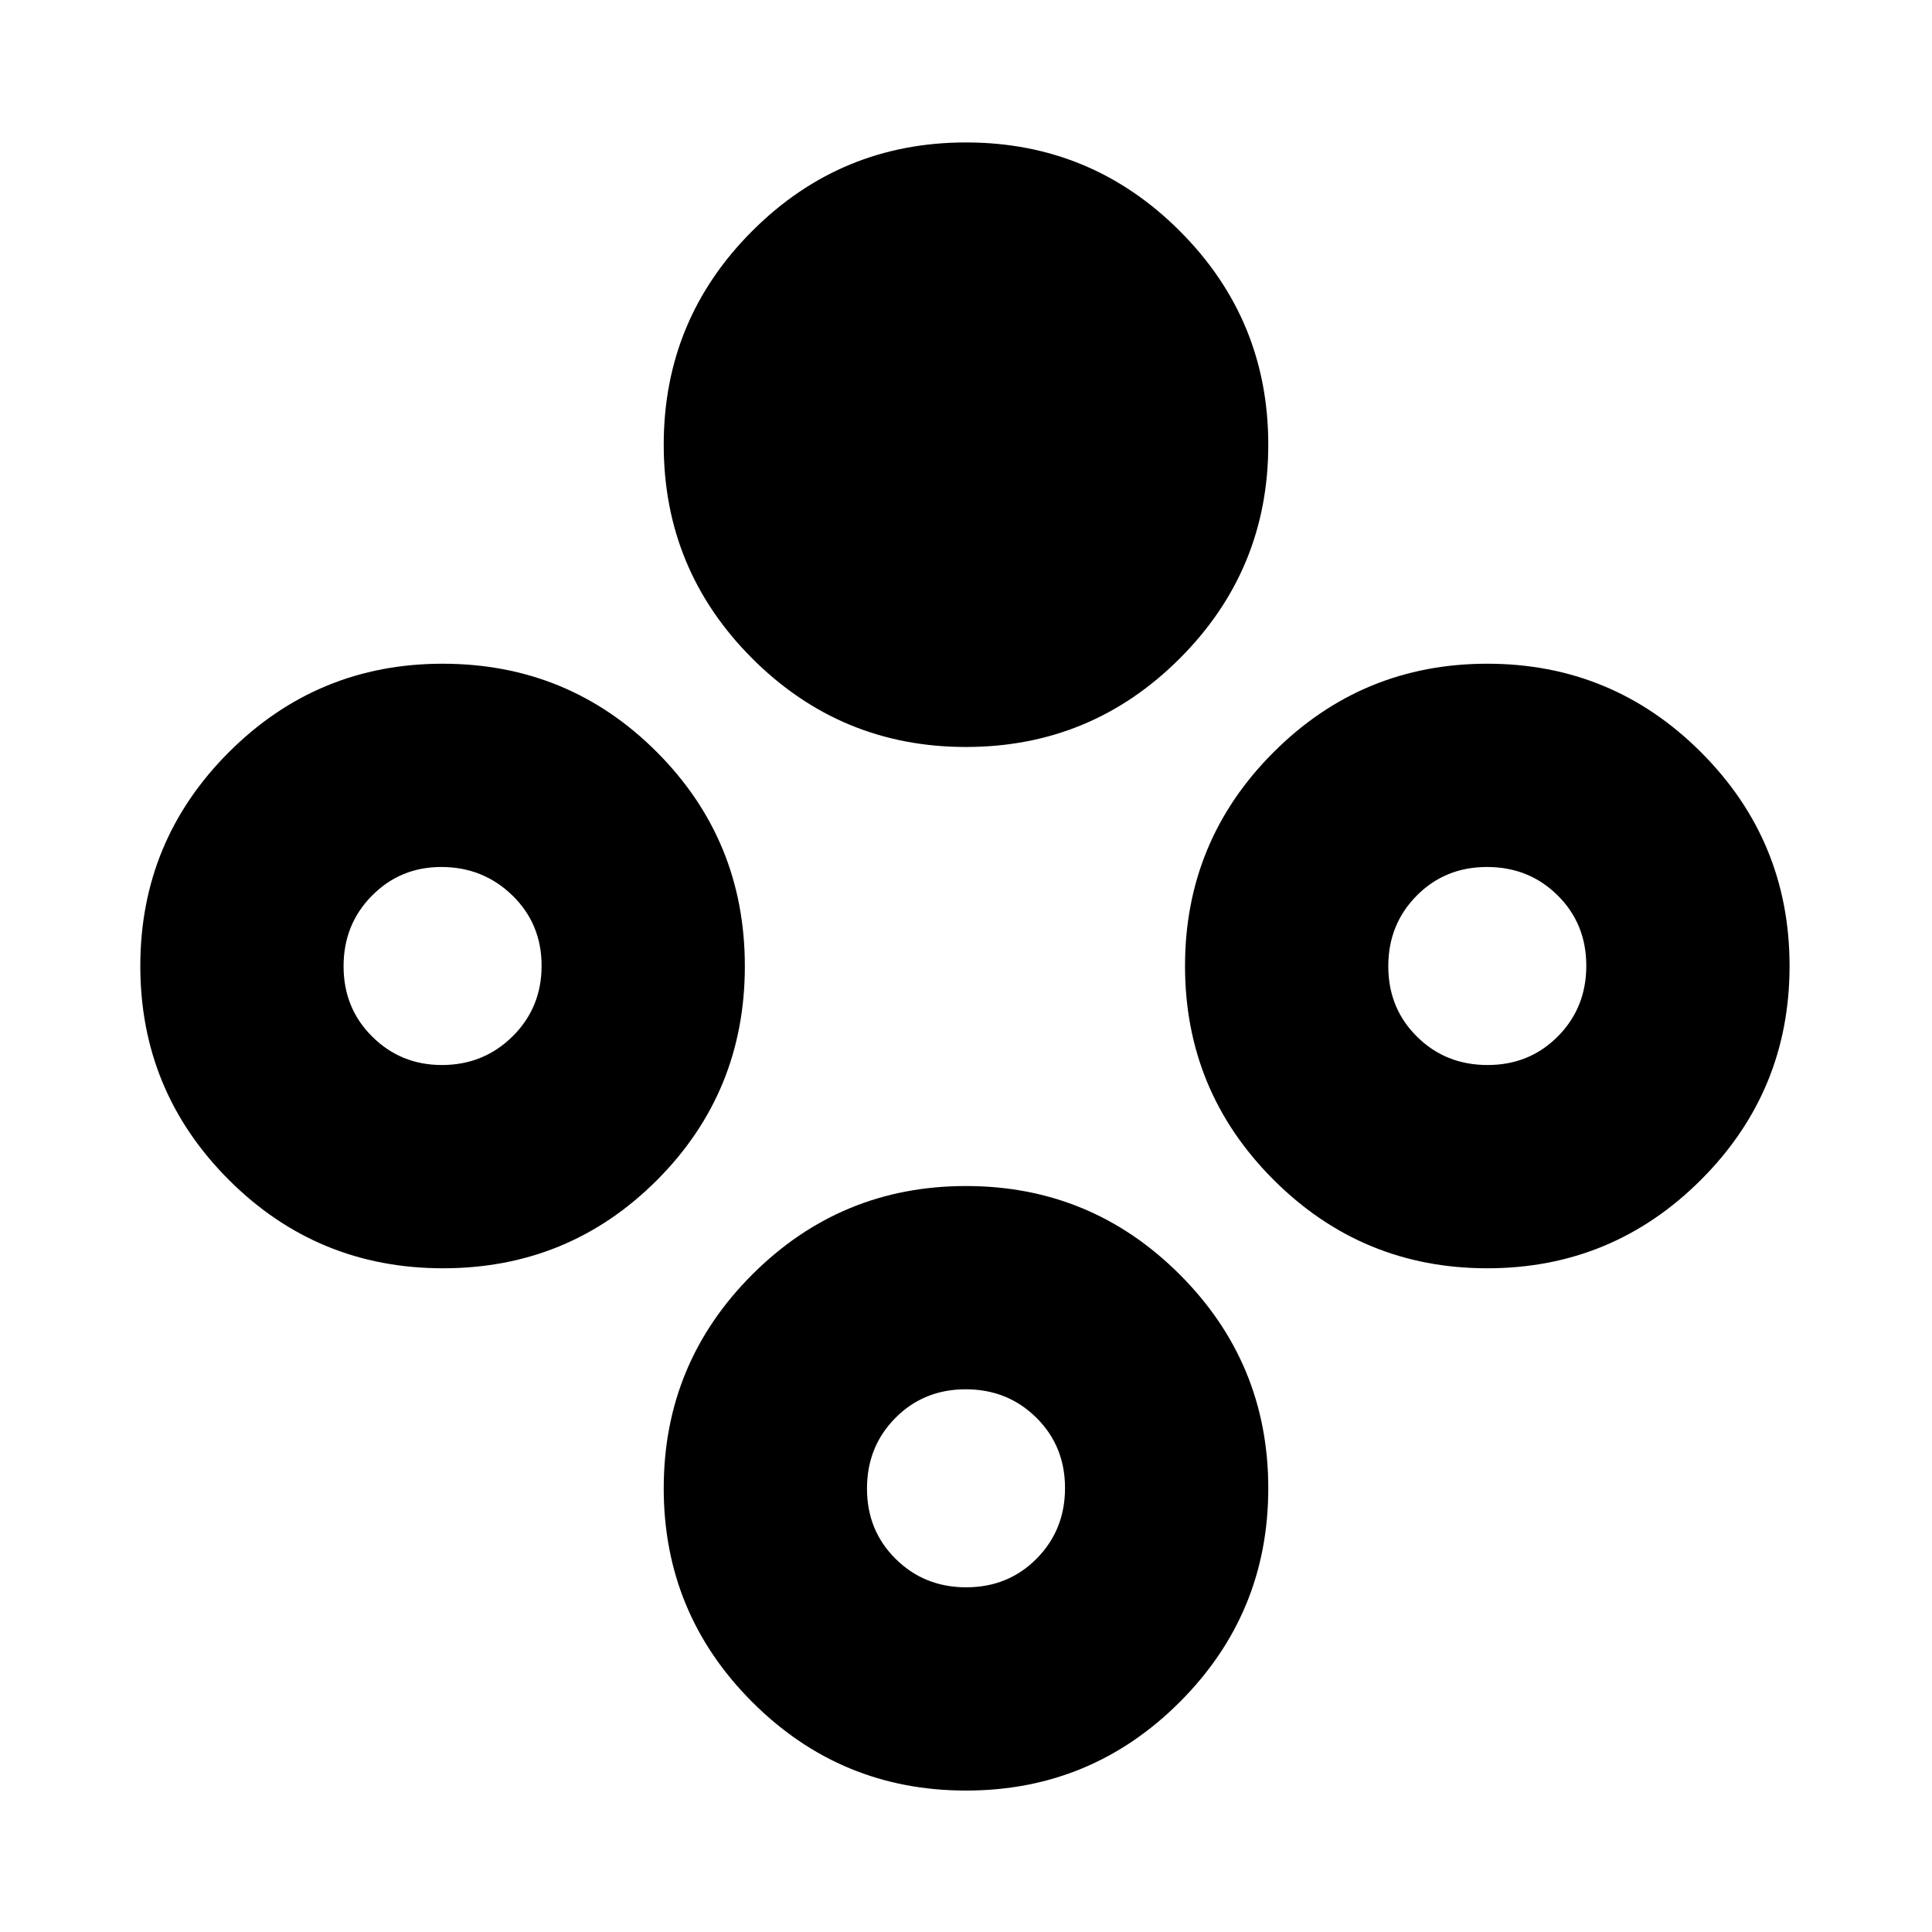 <svg xmlns="http://www.w3.org/2000/svg" height="24" viewBox="0 -960 960 960" width="24"><path d="M480-588.83q-62.22 0-106.21-43.98-43.99-43.99-43.99-106.21 0-62.22 43.99-106.21 43.98-43.99 106.21-43.99 62.22 0 106.21 43.99 43.99 43.98 43.99 106.2 0 62.23-43.99 106.22-43.98 43.98-106.21 43.98Zm0 518.55q-62.22 0-106.21-43.99-43.99-43.98-43.99-106.2 0-62.23 43.99-106.22 43.98-43.98 106.21-43.98 62.22 0 106.21 43.98 43.99 43.99 43.99 106.21 0 62.22-43.99 106.21Q542.23-70.28 480-70.28Zm.13-101q20.85 0 34.96-14.24 14.11-14.25 14.11-35.09 0-20.85-14.25-34.95-14.24-14.11-35.08-14.11-20.85 0-34.96 14.24t-14.11 35.08q0 20.85 14.25 34.96 14.24 14.11 35.08 14.11Zm258.9-158.52q-62.23 0-106.22-43.99-43.98-43.98-43.98-106.21 0-62.22 43.98-106.21 43.99-43.99 106.21-43.99 62.22 0 106.21 43.99 43.99 43.98 43.99 106.21 0 62.22-43.99 106.21-43.98 43.99-106.2 43.99Zm.12-101q20.85 0 34.96-14.25 14.11-14.24 14.11-35.08 0-20.85-14.24-34.96-14.25-14.11-35.09-14.11-20.85 0-34.95 14.25-14.11 14.24-14.11 35.08 0 20.85 14.24 34.96t35.08 14.11Zm-519 101q-62.54 0-106.49-43.99Q69.72-417.77 69.72-480q0-62.22 43.98-106.21 43.98-43.99 106.2-43.99 62.64 0 106.42 43.83 43.79 43.83 43.79 106.46 0 62.63-43.72 106.37-43.71 43.74-106.24 43.74Zm-.6-101q20.76 0 35.16-14.25 14.4-14.24 14.4-35.08 0-20.85-14.54-34.96-14.53-14.11-35.29-14.11-20.35 0-34.45 14.25-14.11 14.24-14.11 35.08 0 20.85 14.24 34.96t34.59 14.11Z"/></svg>